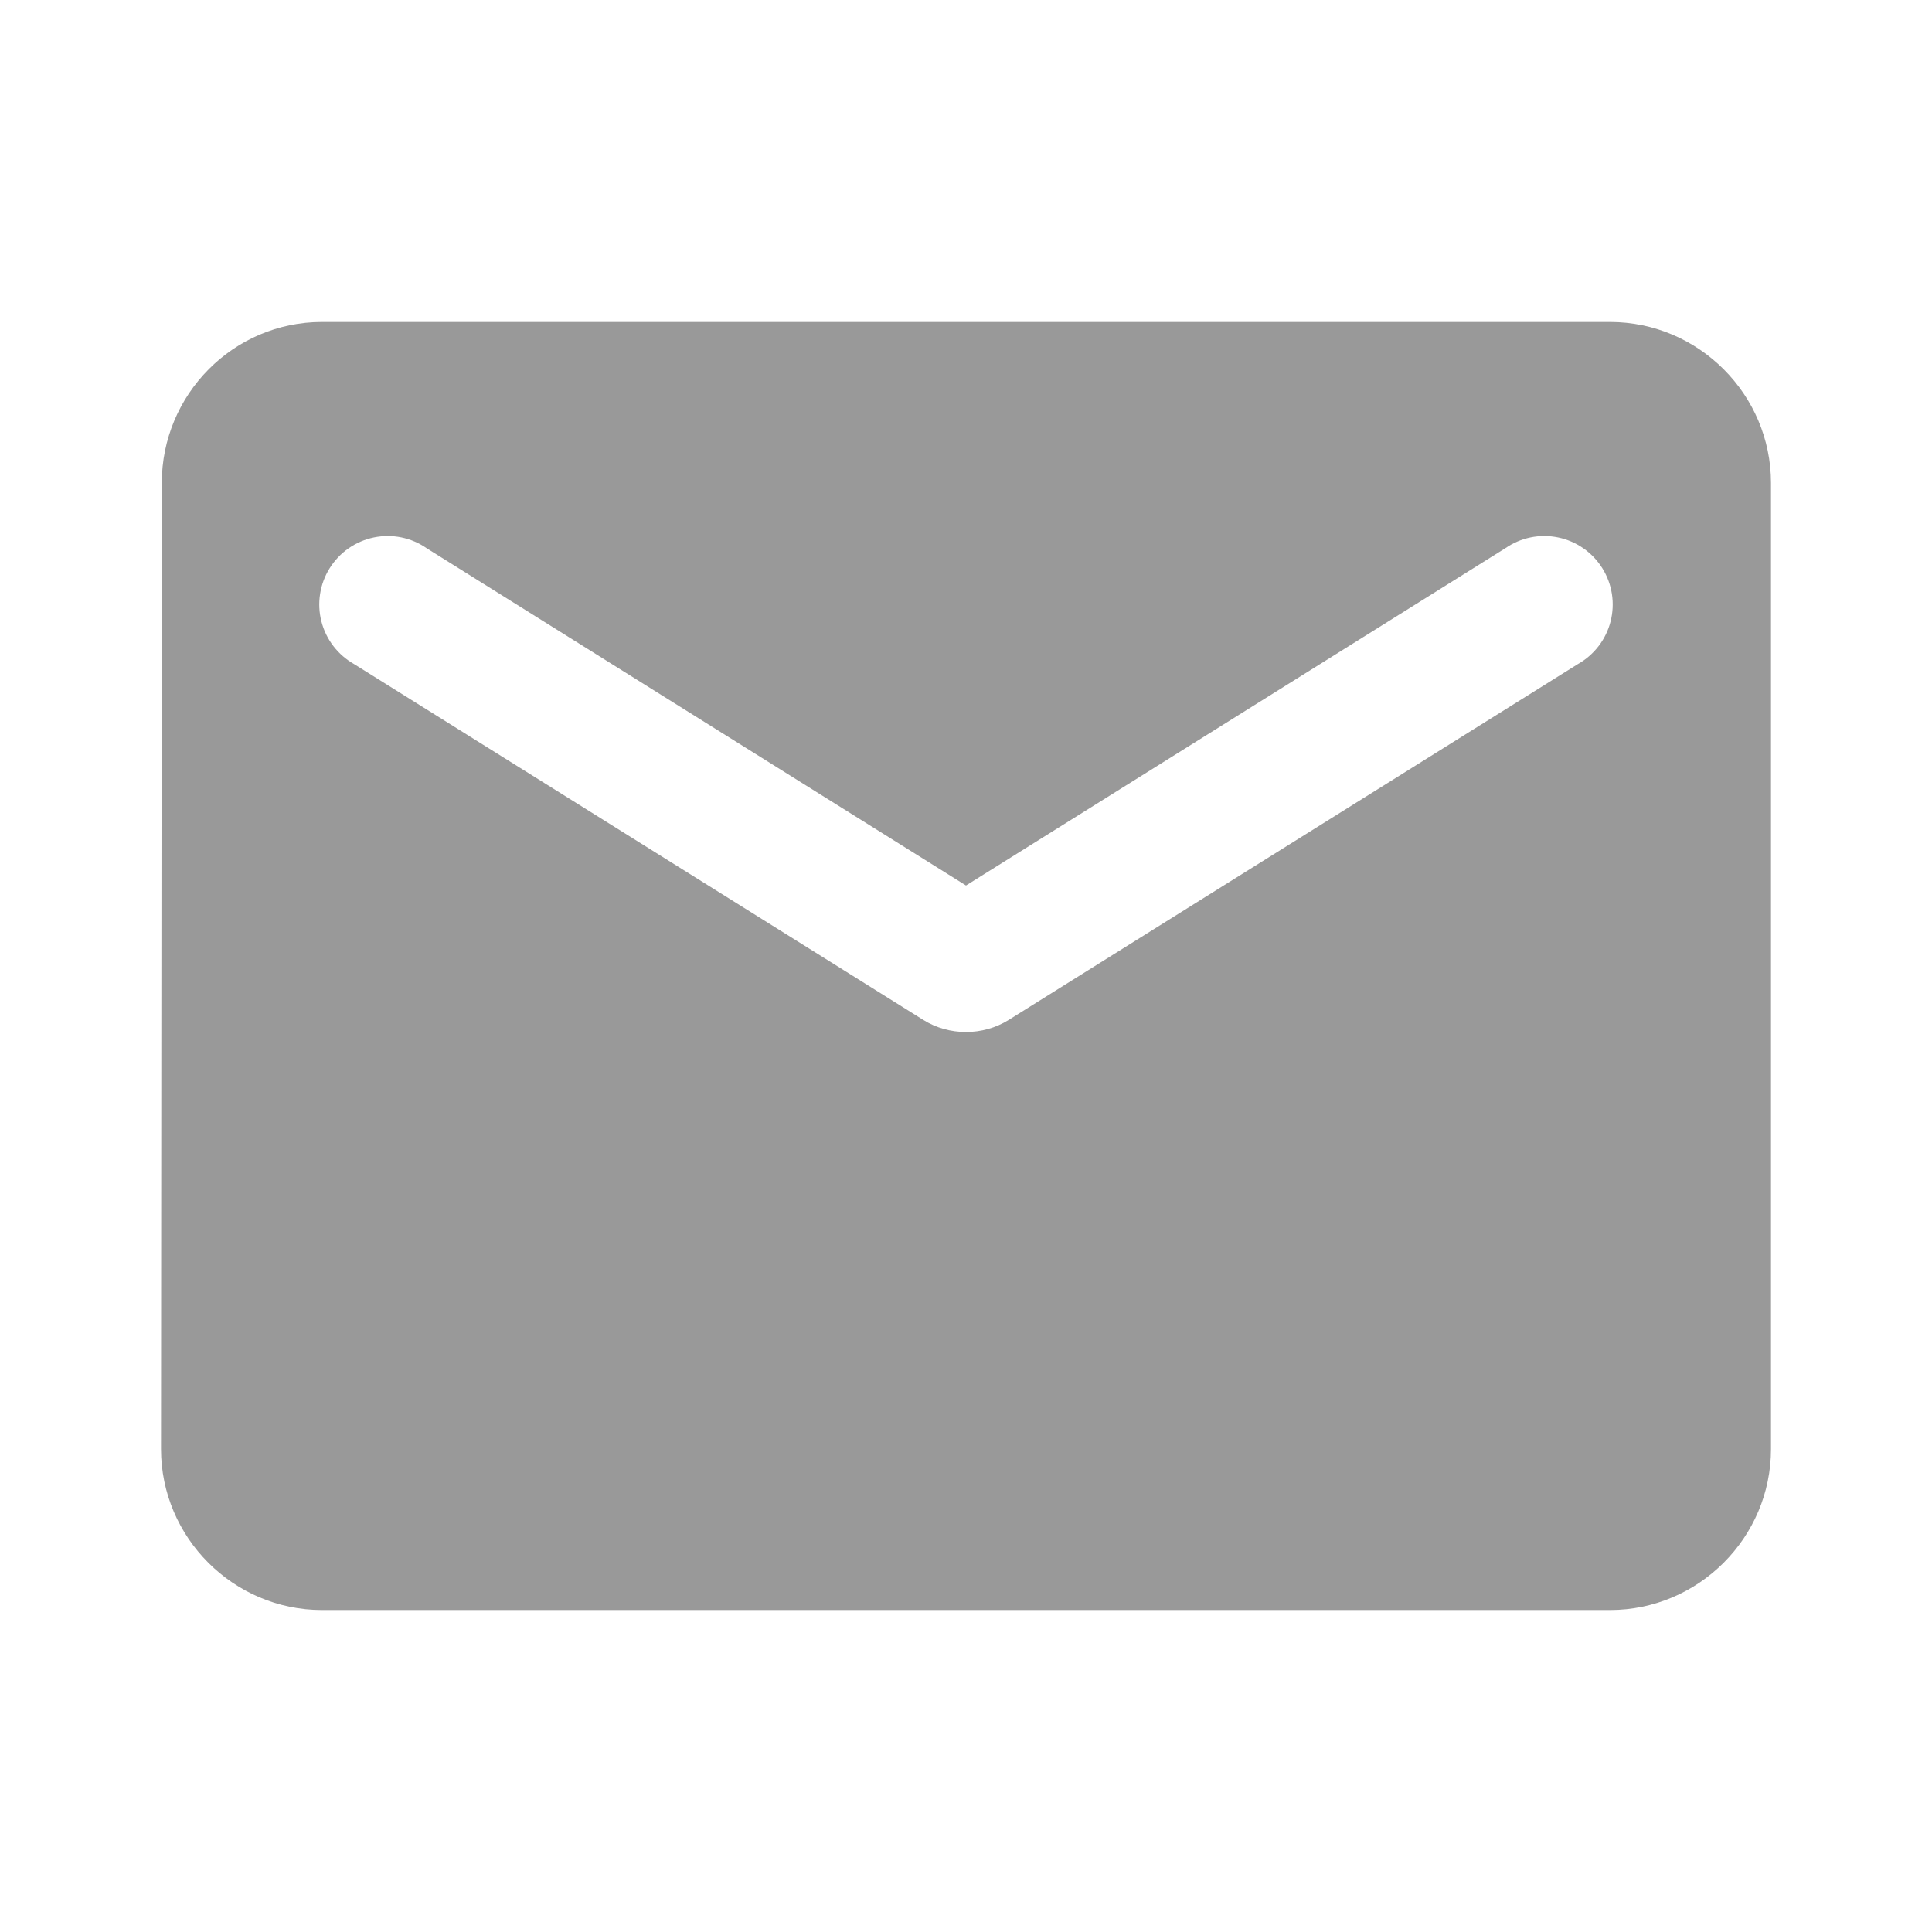 <svg width="50" height="50" viewBox="0 0 50 50" fill="none" xmlns="http://www.w3.org/2000/svg">
<path d="M41.666 8.333H8.333C6.042 8.333 4.187 10.208 4.187 12.5L4.167 37.5C4.167 39.792 6.042 41.667 8.333 41.667H41.666C43.958 41.667 45.833 39.792 45.833 37.5V12.5C45.833 10.208 43.958 8.333 41.666 8.333ZM40.833 17.188L26.104 26.396C25.437 26.812 24.562 26.812 23.896 26.396L9.166 17.188C8.958 17.07 8.775 16.912 8.629 16.722C8.483 16.532 8.377 16.314 8.318 16.082C8.258 15.85 8.247 15.608 8.284 15.371C8.32 15.135 8.405 14.908 8.532 14.705C8.659 14.502 8.826 14.326 9.022 14.19C9.219 14.053 9.441 13.957 9.676 13.909C9.911 13.861 10.152 13.86 10.387 13.908C10.622 13.956 10.845 14.051 11.041 14.188L25 22.917L38.958 14.188C39.155 14.051 39.378 13.956 39.612 13.908C39.847 13.86 40.089 13.861 40.324 13.909C40.558 13.957 40.781 14.053 40.977 14.19C41.174 14.326 41.341 14.502 41.468 14.705C41.595 14.908 41.679 15.135 41.716 15.371C41.753 15.608 41.741 15.85 41.682 16.082C41.623 16.314 41.517 16.532 41.371 16.722C41.225 16.912 41.042 17.07 40.833 17.188V17.188Z" fill="#999999"/>
</svg>
